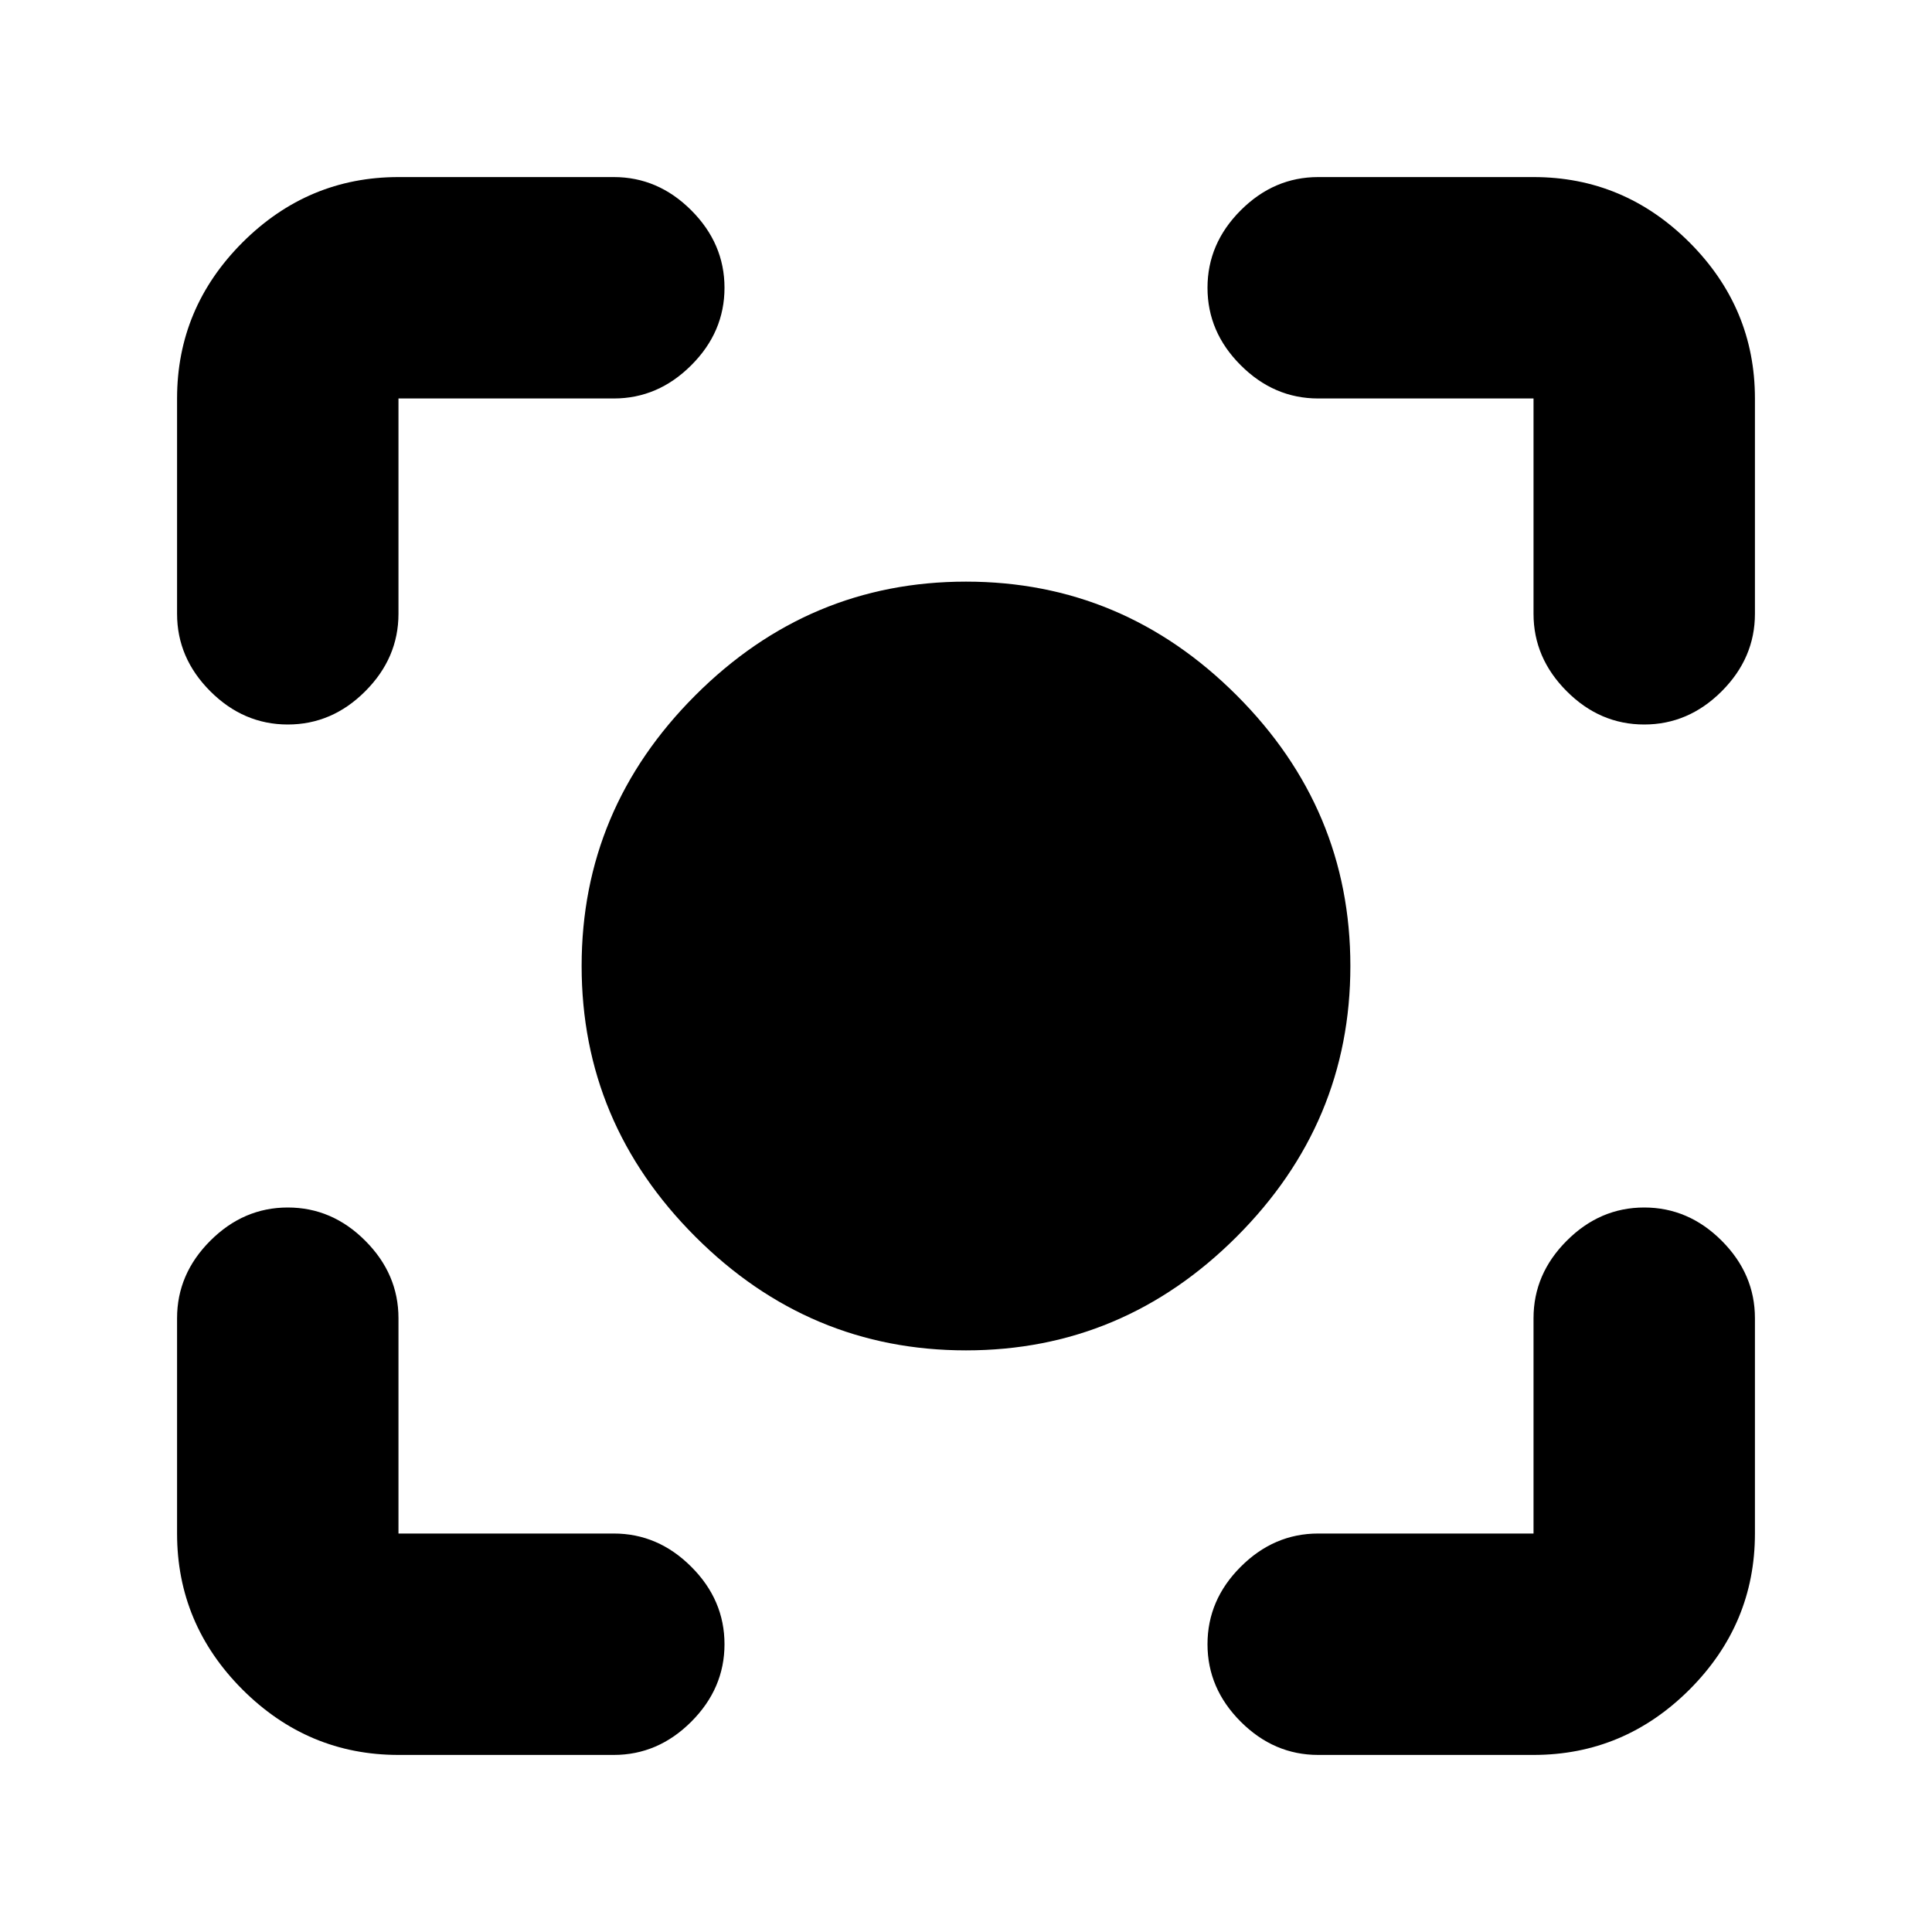 <svg xmlns="http://www.w3.org/2000/svg" height="20" width="20"><path d="M10 13.979q-1.625 0-2.802-1.177T6.021 10q0-1.625 1.177-2.802T10 6.021q1.625 0 2.802 1.177T13.979 10q0 1.625-1.177 2.802T10 13.979ZM2.979 7.5q-.458 0-.802-.344-.344-.344-.344-.802V4.125q0-.937.677-1.615.678-.677 1.615-.677h2.229q.458 0 .802.344.344.344.344.802 0 .459-.344.802-.344.344-.802.344H4.125v2.229q0 .458-.344.802-.343.344-.802.344Zm1.146 10.667q-.937 0-1.615-.677-.677-.678-.677-1.615v-2.229q0-.458.344-.802.344-.344.802-.344.459 0 .802.344.344.344.344.802v2.229h2.229q.458 0 .802.344.344.343.344.802 0 .458-.344.802-.344.344-.802.344Zm9.521 0q-.458 0-.802-.344-.344-.344-.344-.802 0-.459.344-.802.344-.344.802-.344h2.229v-2.229q0-.458.344-.802.343-.344.802-.344.458 0 .802.344.344.344.344.802v2.229q0 .937-.677 1.615-.678.677-1.615.677ZM17.021 7.5q-.459 0-.802-.344-.344-.344-.344-.802V4.125h-2.229q-.458 0-.802-.344-.344-.343-.344-.802 0-.458.344-.802.344-.344.802-.344h2.229q.937 0 1.615.677.677.678.677 1.615v2.229q0 .458-.344.802-.344.344-.802.344Z"/></svg>